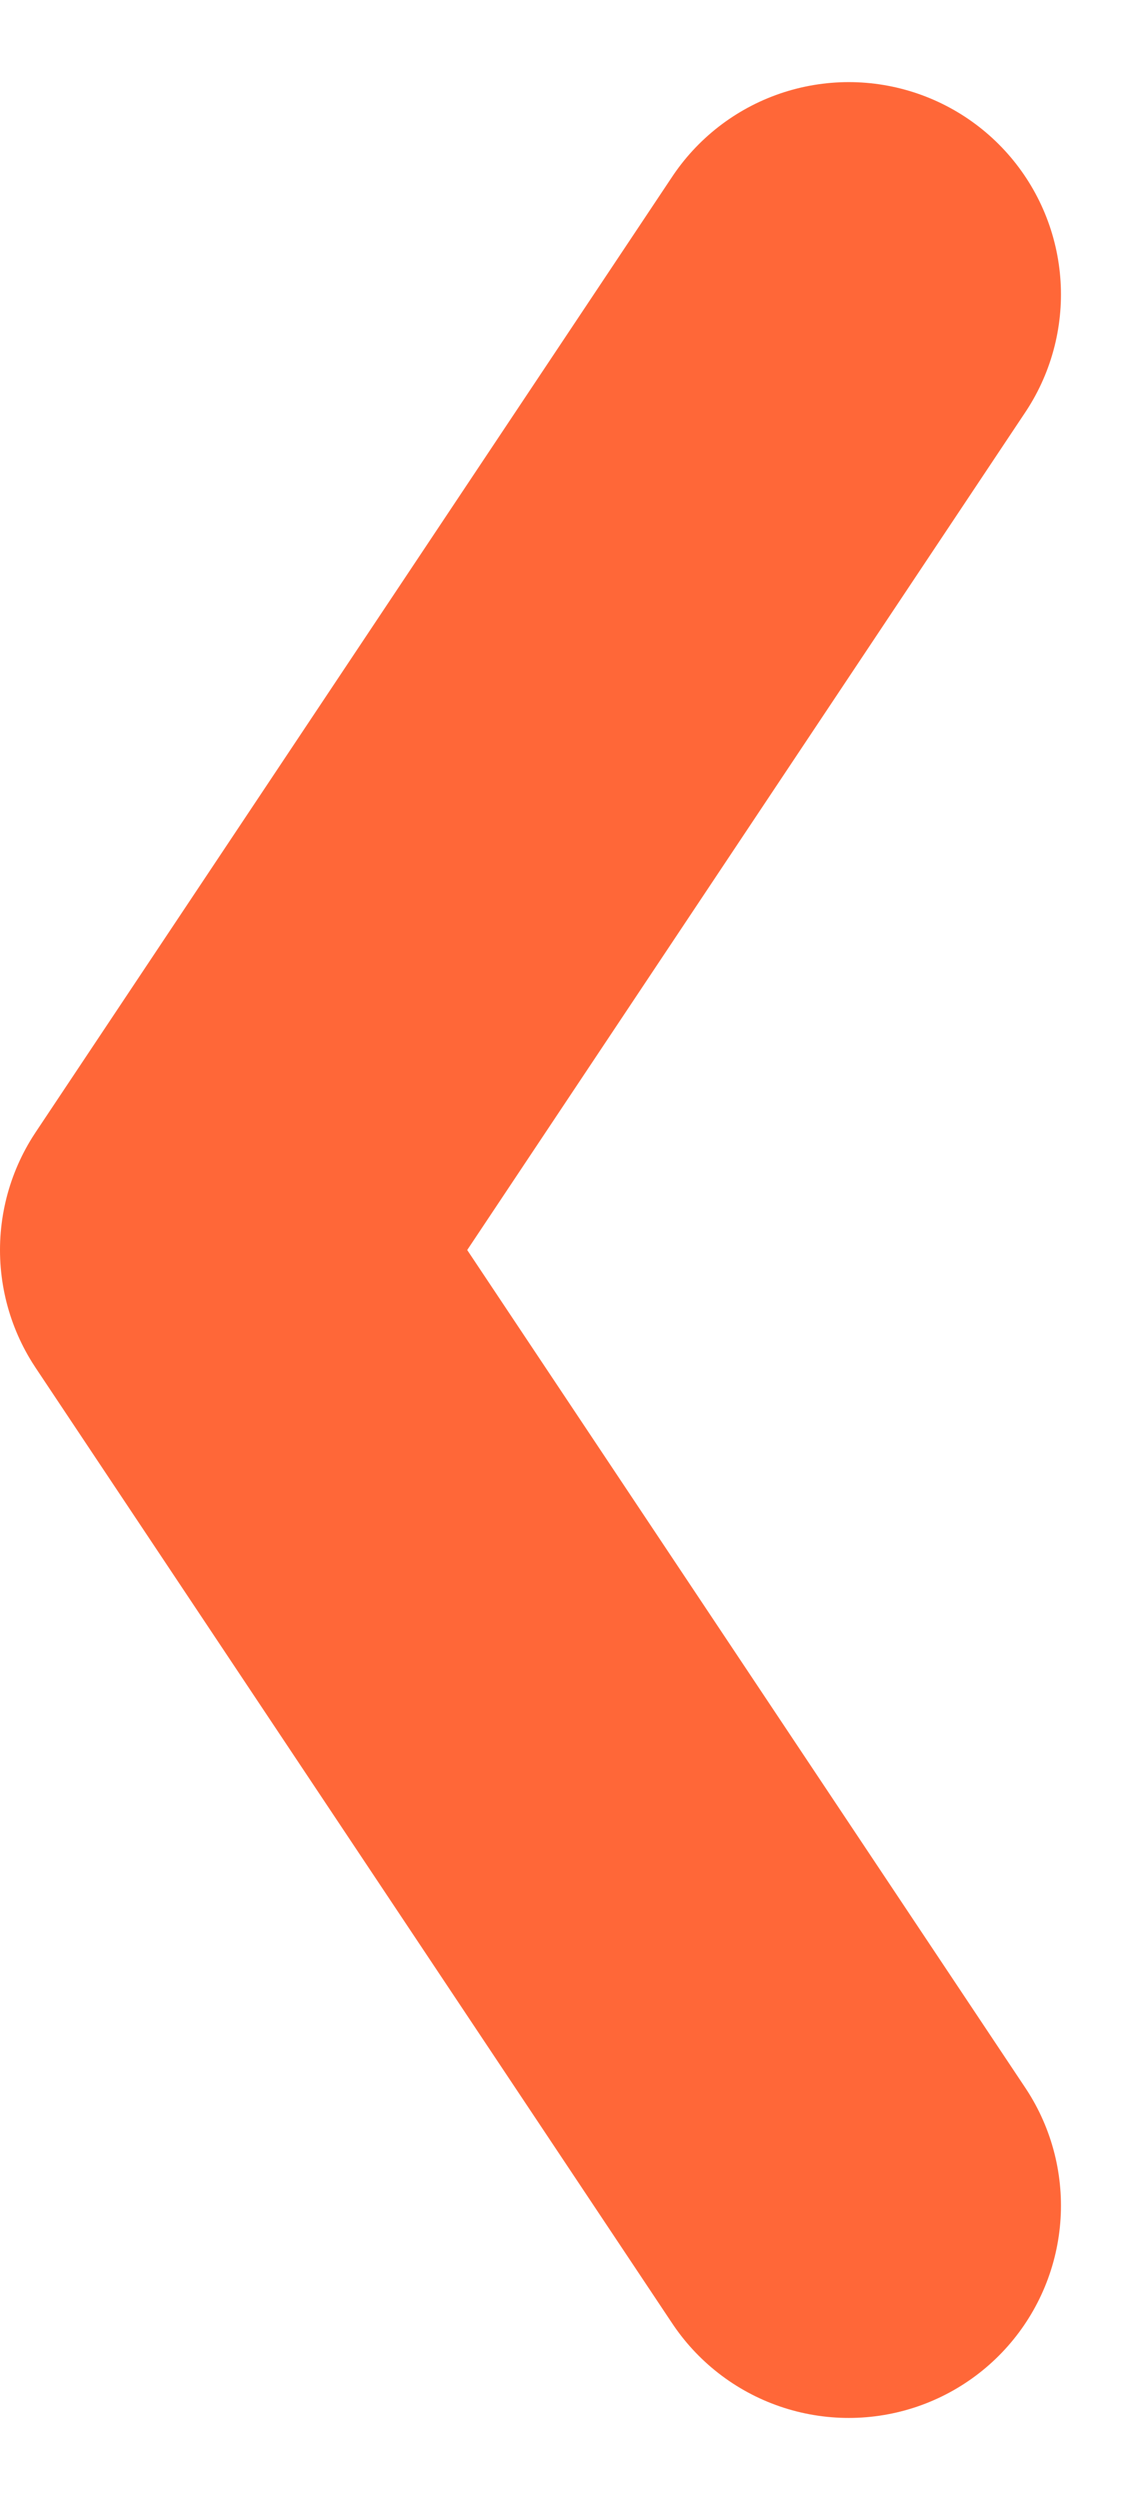 <svg xmlns="http://www.w3.org/2000/svg" width="6.464" height="14.128" viewBox="0 0 6.464 14.128"><defs><style>.a{fill:none;stroke:#ff6738;stroke-linecap:round;stroke-linejoin:round;stroke-width:2.4px;}</style></defs><path class="a" d="M35.8,17l-3.6-5.4,3.6-5.4" transform="translate(-31 -4.536)"/></svg>